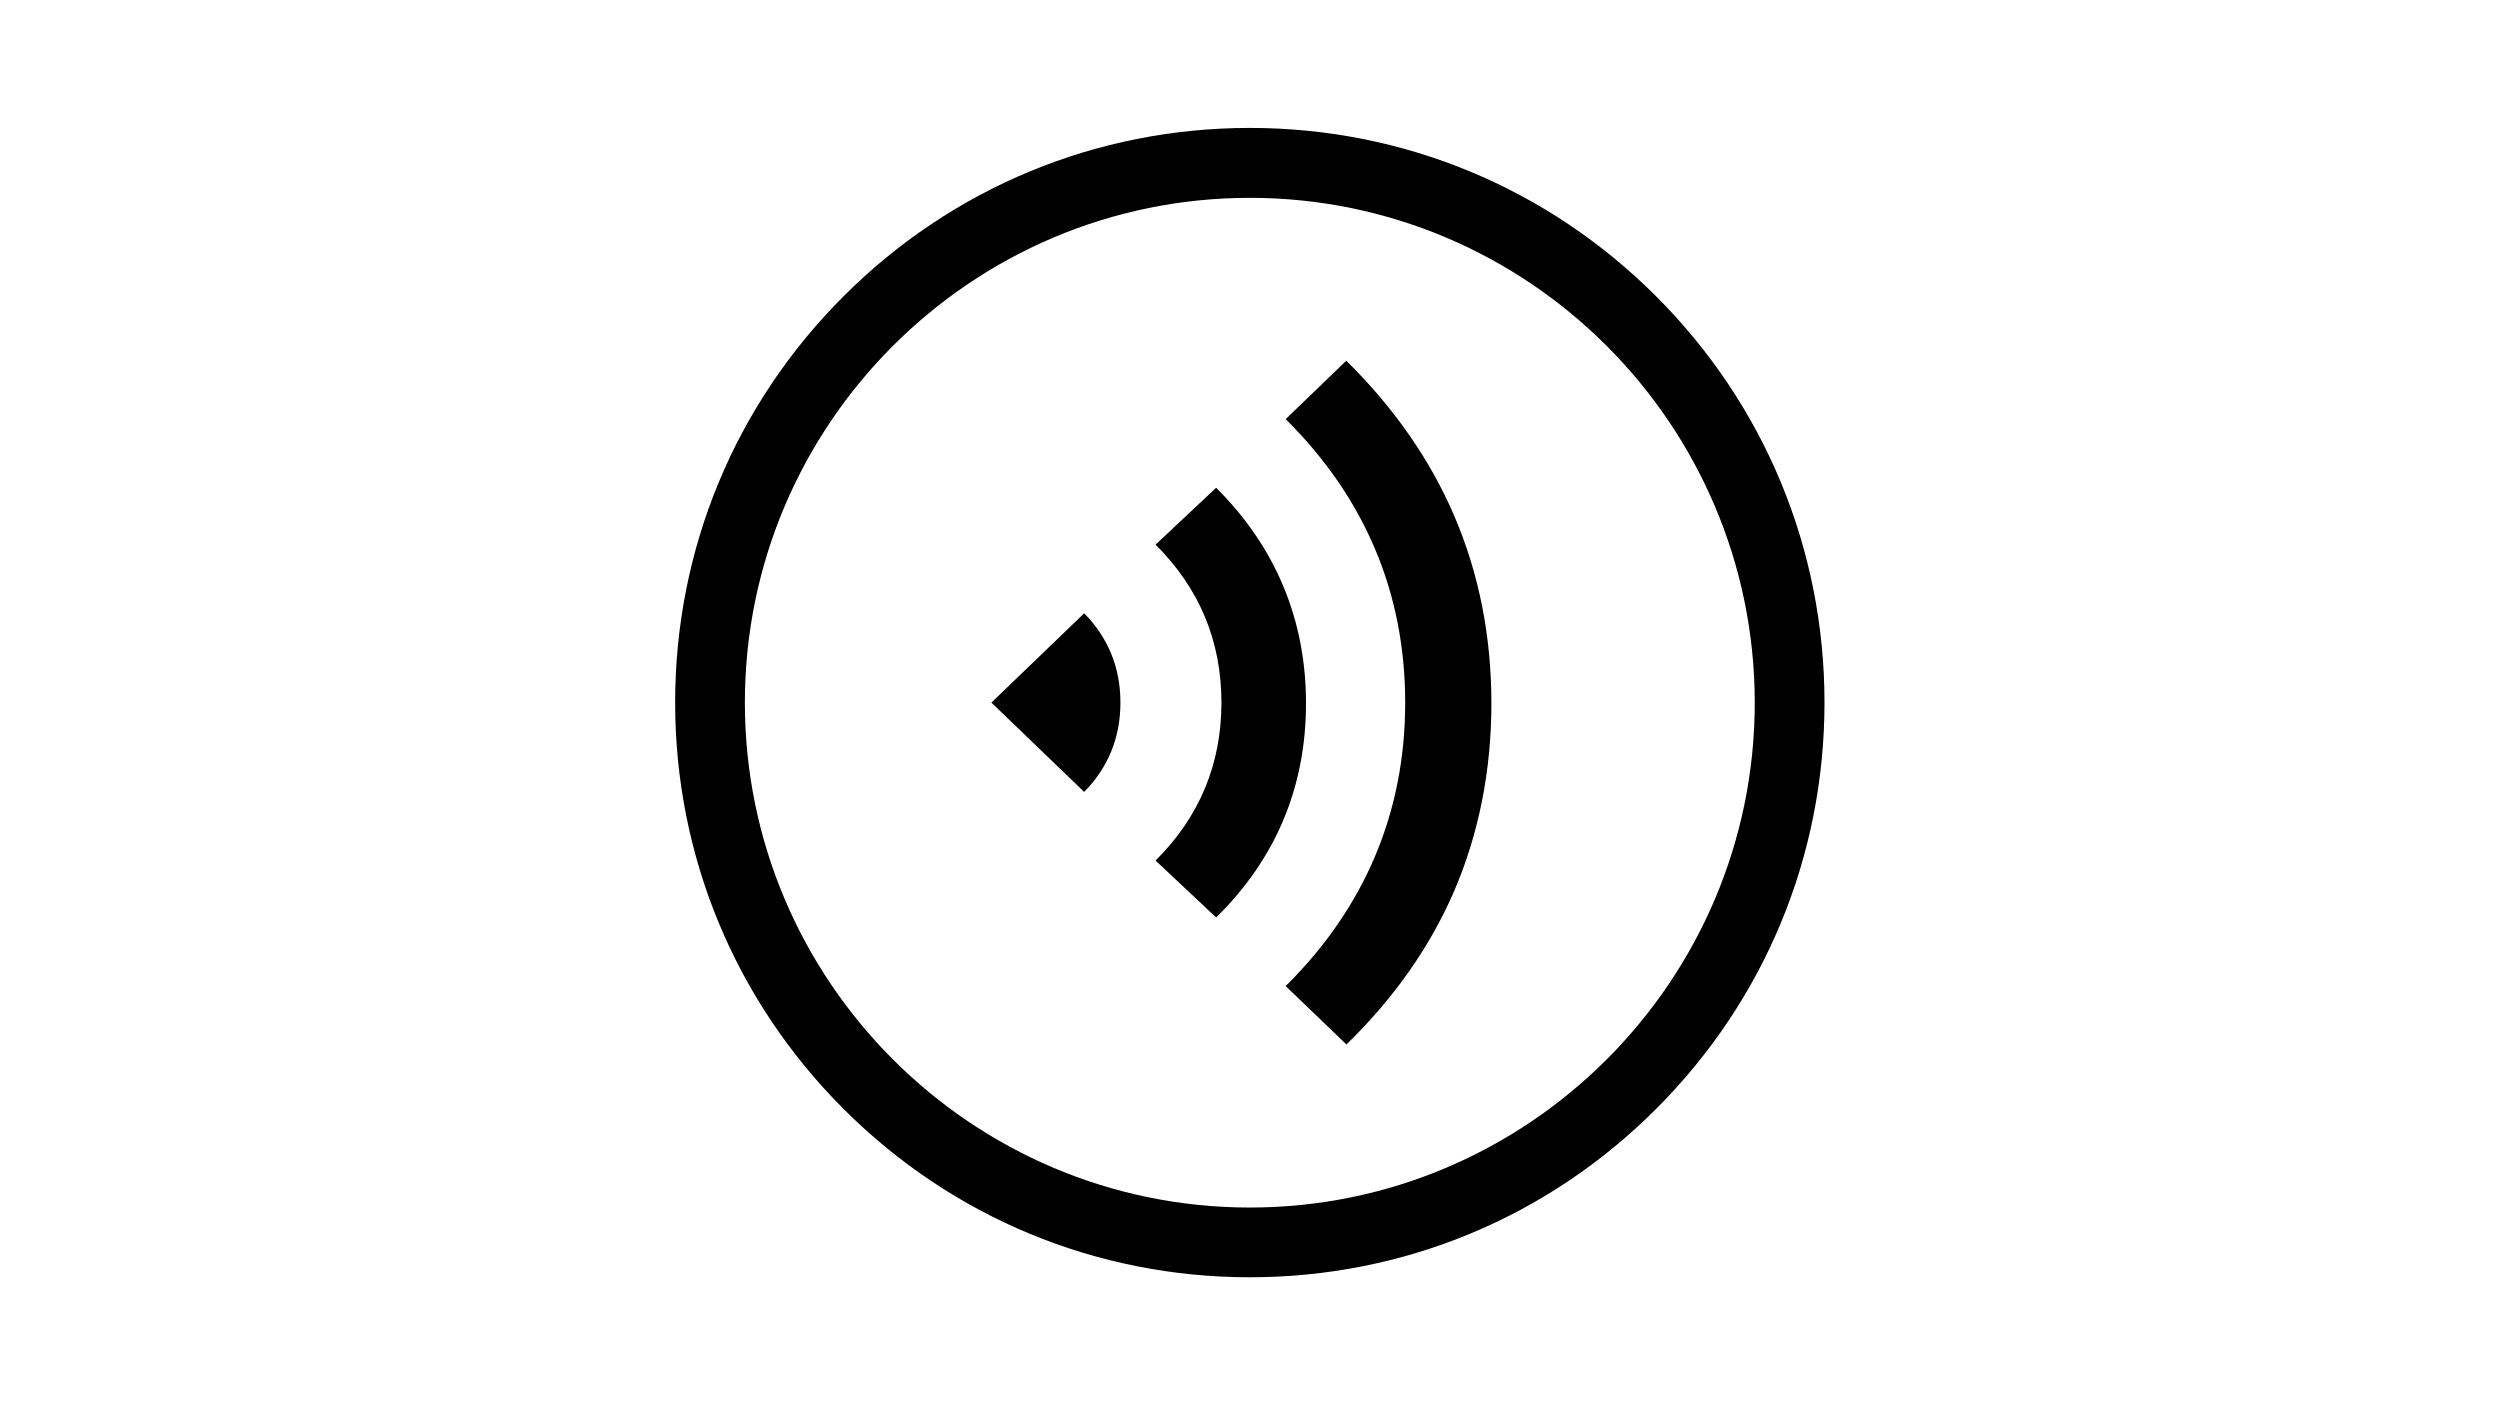 <?xml version="1.0" encoding="utf-8"?>
<!-- Generator: Adobe Illustrator 22.0.0, SVG Export Plug-In . SVG Version: 6.00 Build 0)  -->
<svg version="1.1" id="图层_1" xmlns="http://www.w3.org/2000/svg" xmlns:xlink="http://www.w3.org/1999/xlink" x="0px" y="0px"
	 viewBox="0 0 1366 768" style="enable-background:new 0 0 1366 768;" xml:space="preserve">
<style type="text/css">
	.st0{display:none;}
	.st1{display:inline;}
</style>
<g class="st0">
	<g class="st1">
		<defs>
			<rect id="SVGID_1_" x="367" y="68" width="631.9" height="632.9"/>
		</defs>
		<clipPath id="SVGID_2_">
			<use xlink:href="#SVGID_1_"  style="overflow:visible;"/>
		</clipPath>
	</g>
</g>
<path class="st0" d="M682.9,67.9c-174.5,0-316,141.5-316,316c0,174.5,141.5,316,316,316c174.5,0,316-141.5,316-316
	C998.9,209.4,857.4,67.9,682.9,67.9L682.9,67.9z M682.9,657.8C531.6,657.8,409,535.2,409,383.9c0-151.3,122.6-273.9,273.9-273.9
	c151.3,0,273.9,122.6,273.9,273.9S834.1,657.8,682.9,657.8L682.9,657.8z M543.8,383.9l53.6,51.6c14.5-14,21.8-31.2,21.8-51.6
	c0-20.4-7.3-37.6-21.8-51.6L543.8,383.9z M740.7,194.3l-36,34.7c44.1,43,66.2,94.7,66.2,154.9c0,60.2-22.1,111.9-66.2,154.9l36,34.7
	c54.2-52.2,81.2-115.2,81.2-189.2C821.9,310.4,794.8,247,740.7,194.3L740.7,194.3z M669.5,263.7l-36,33.9
	c24.6,23.7,36.9,52.4,36.9,86.3c0,33.9-12.3,62.7-36.9,86.3l36,33.9c34.1-32.8,51.1-72.7,51.1-119.8
	C720.6,337.3,703.5,297.1,669.5,263.7L669.5,263.7z M669.5,263.7"/>
<path d="M682.9,697.9c-83.9,0-162.7-32.7-222-92c-59.3-59.3-92-138.2-92-222c0-83.9,32.7-162.7,92-222c59.3-59.3,138.2-92,222-92
	c83.9,0,162.7,32.7,222,92c59.3,59.3,92,138.2,92,222c0,83.9-32.7,162.7-92,222C845.6,665.3,766.7,697.9,682.9,697.9z M682.9,108.1
	C530.8,108.1,407,231.8,407,383.9c0,152.1,123.8,275.9,275.9,275.9c152.1,0,275.9-123.8,275.9-275.9
	C958.7,231.8,835,108.1,682.9,108.1z M702.5,538.8c43.3-42.9,65.3-95,65.3-154.9S745.8,272,702.5,229l33.1-31.9
	c26.1,25.7,46,54.3,59.1,85c13.4,31.3,20.2,65.6,20.2,102.2c0,36.5-6.8,70.8-20.1,102c-13.1,30.6-33,59-59.1,84.4L702.5,538.8z
	 M631.4,470.2c23.9-23.7,36-52.7,36-86.3c0-33.6-12.1-62.6-36-86.3l33.1-31.1c32.6,32.5,49.1,72.2,49.1,117.8
	c0,45.7-16.5,85-49.1,117L631.4,470.2z M541.7,383.9l50.7-48.8c13.1,13.3,19.8,29.7,19.8,48.8c0,19.1-6.7,35.5-19.8,48.8
	L541.7,383.9z"/>
</svg>
